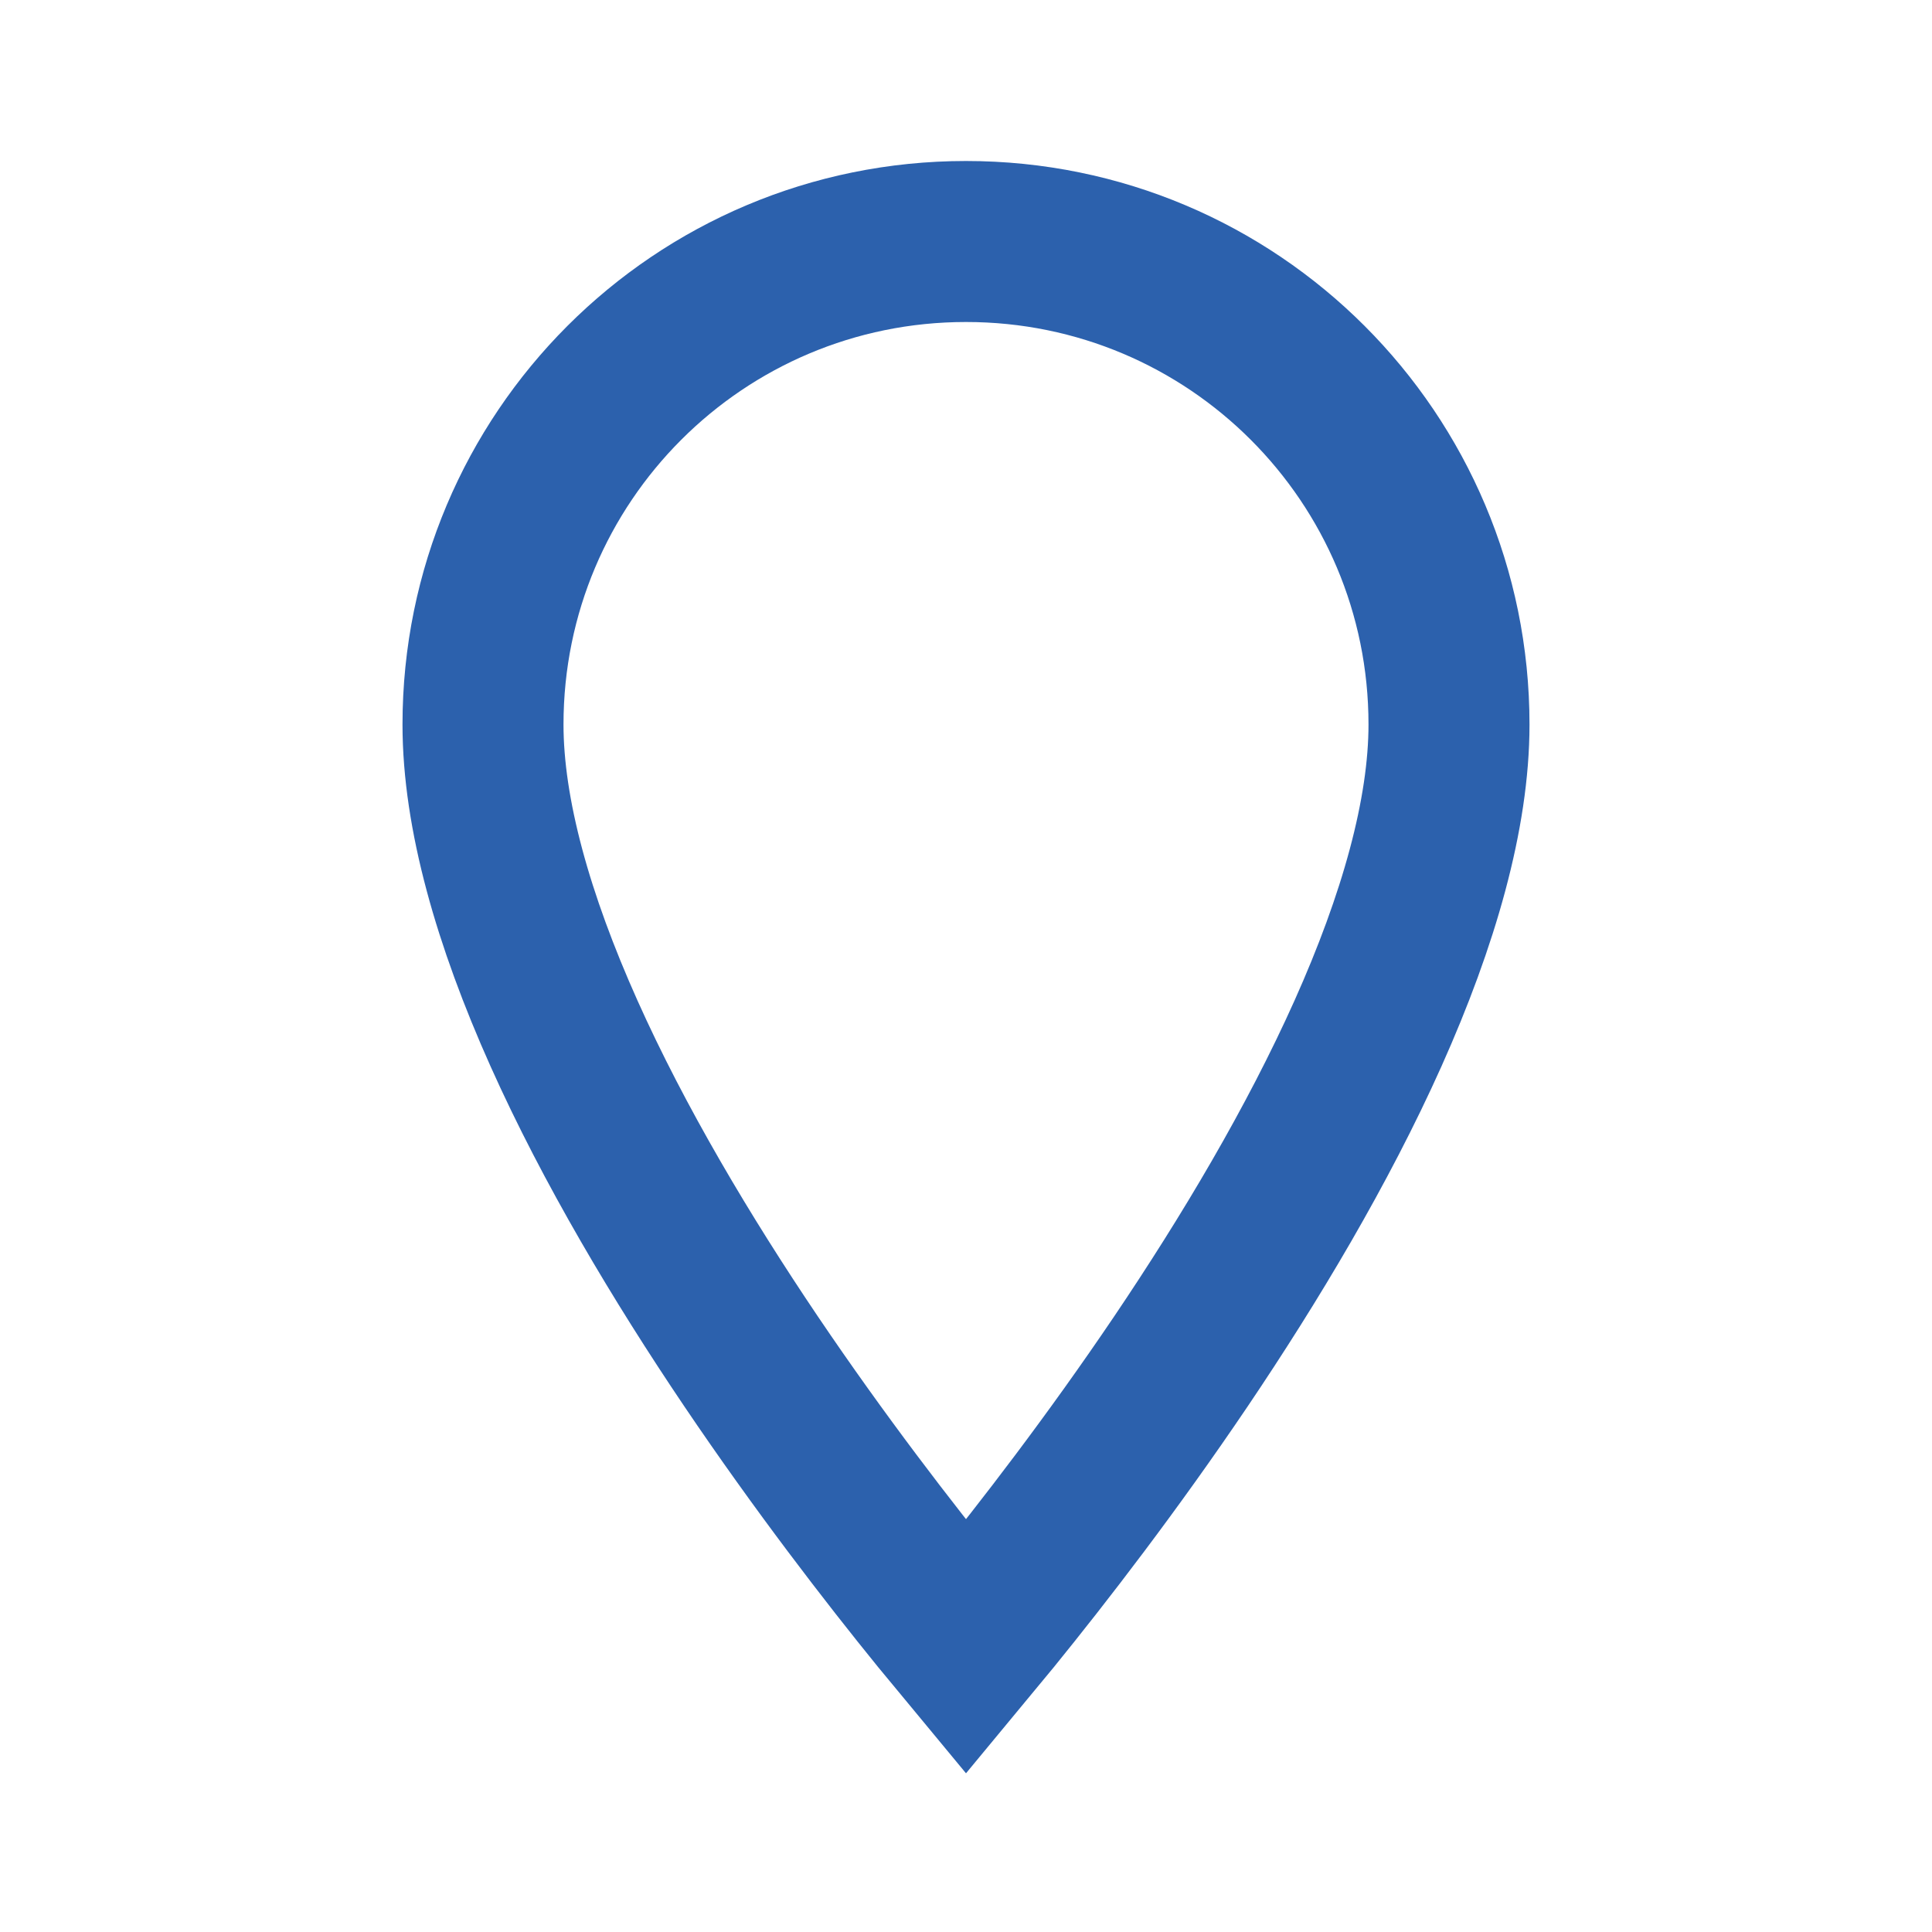<svg width="24" height="24" viewBox="0 0 24 24" fill="none" xmlns="http://www.w3.org/2000/svg">
<path d="M6 9C6 5.682 8.682 3 12 3C15.318 3 18 5.682 18 9C18 10.11 17.624 11.43 16.994 12.837C16.369 14.232 15.527 15.641 14.671 16.91C13.817 18.175 12.961 19.284 12.317 20.077C12.204 20.216 12.098 20.345 12 20.463C11.902 20.345 11.796 20.216 11.683 20.077C11.039 19.284 10.183 18.175 9.329 16.91C8.473 15.641 7.631 14.232 7.006 12.837C6.376 11.43 6 10.11 6 9Z" stroke="#2C61AD" stroke-width="2"/>
</svg>
